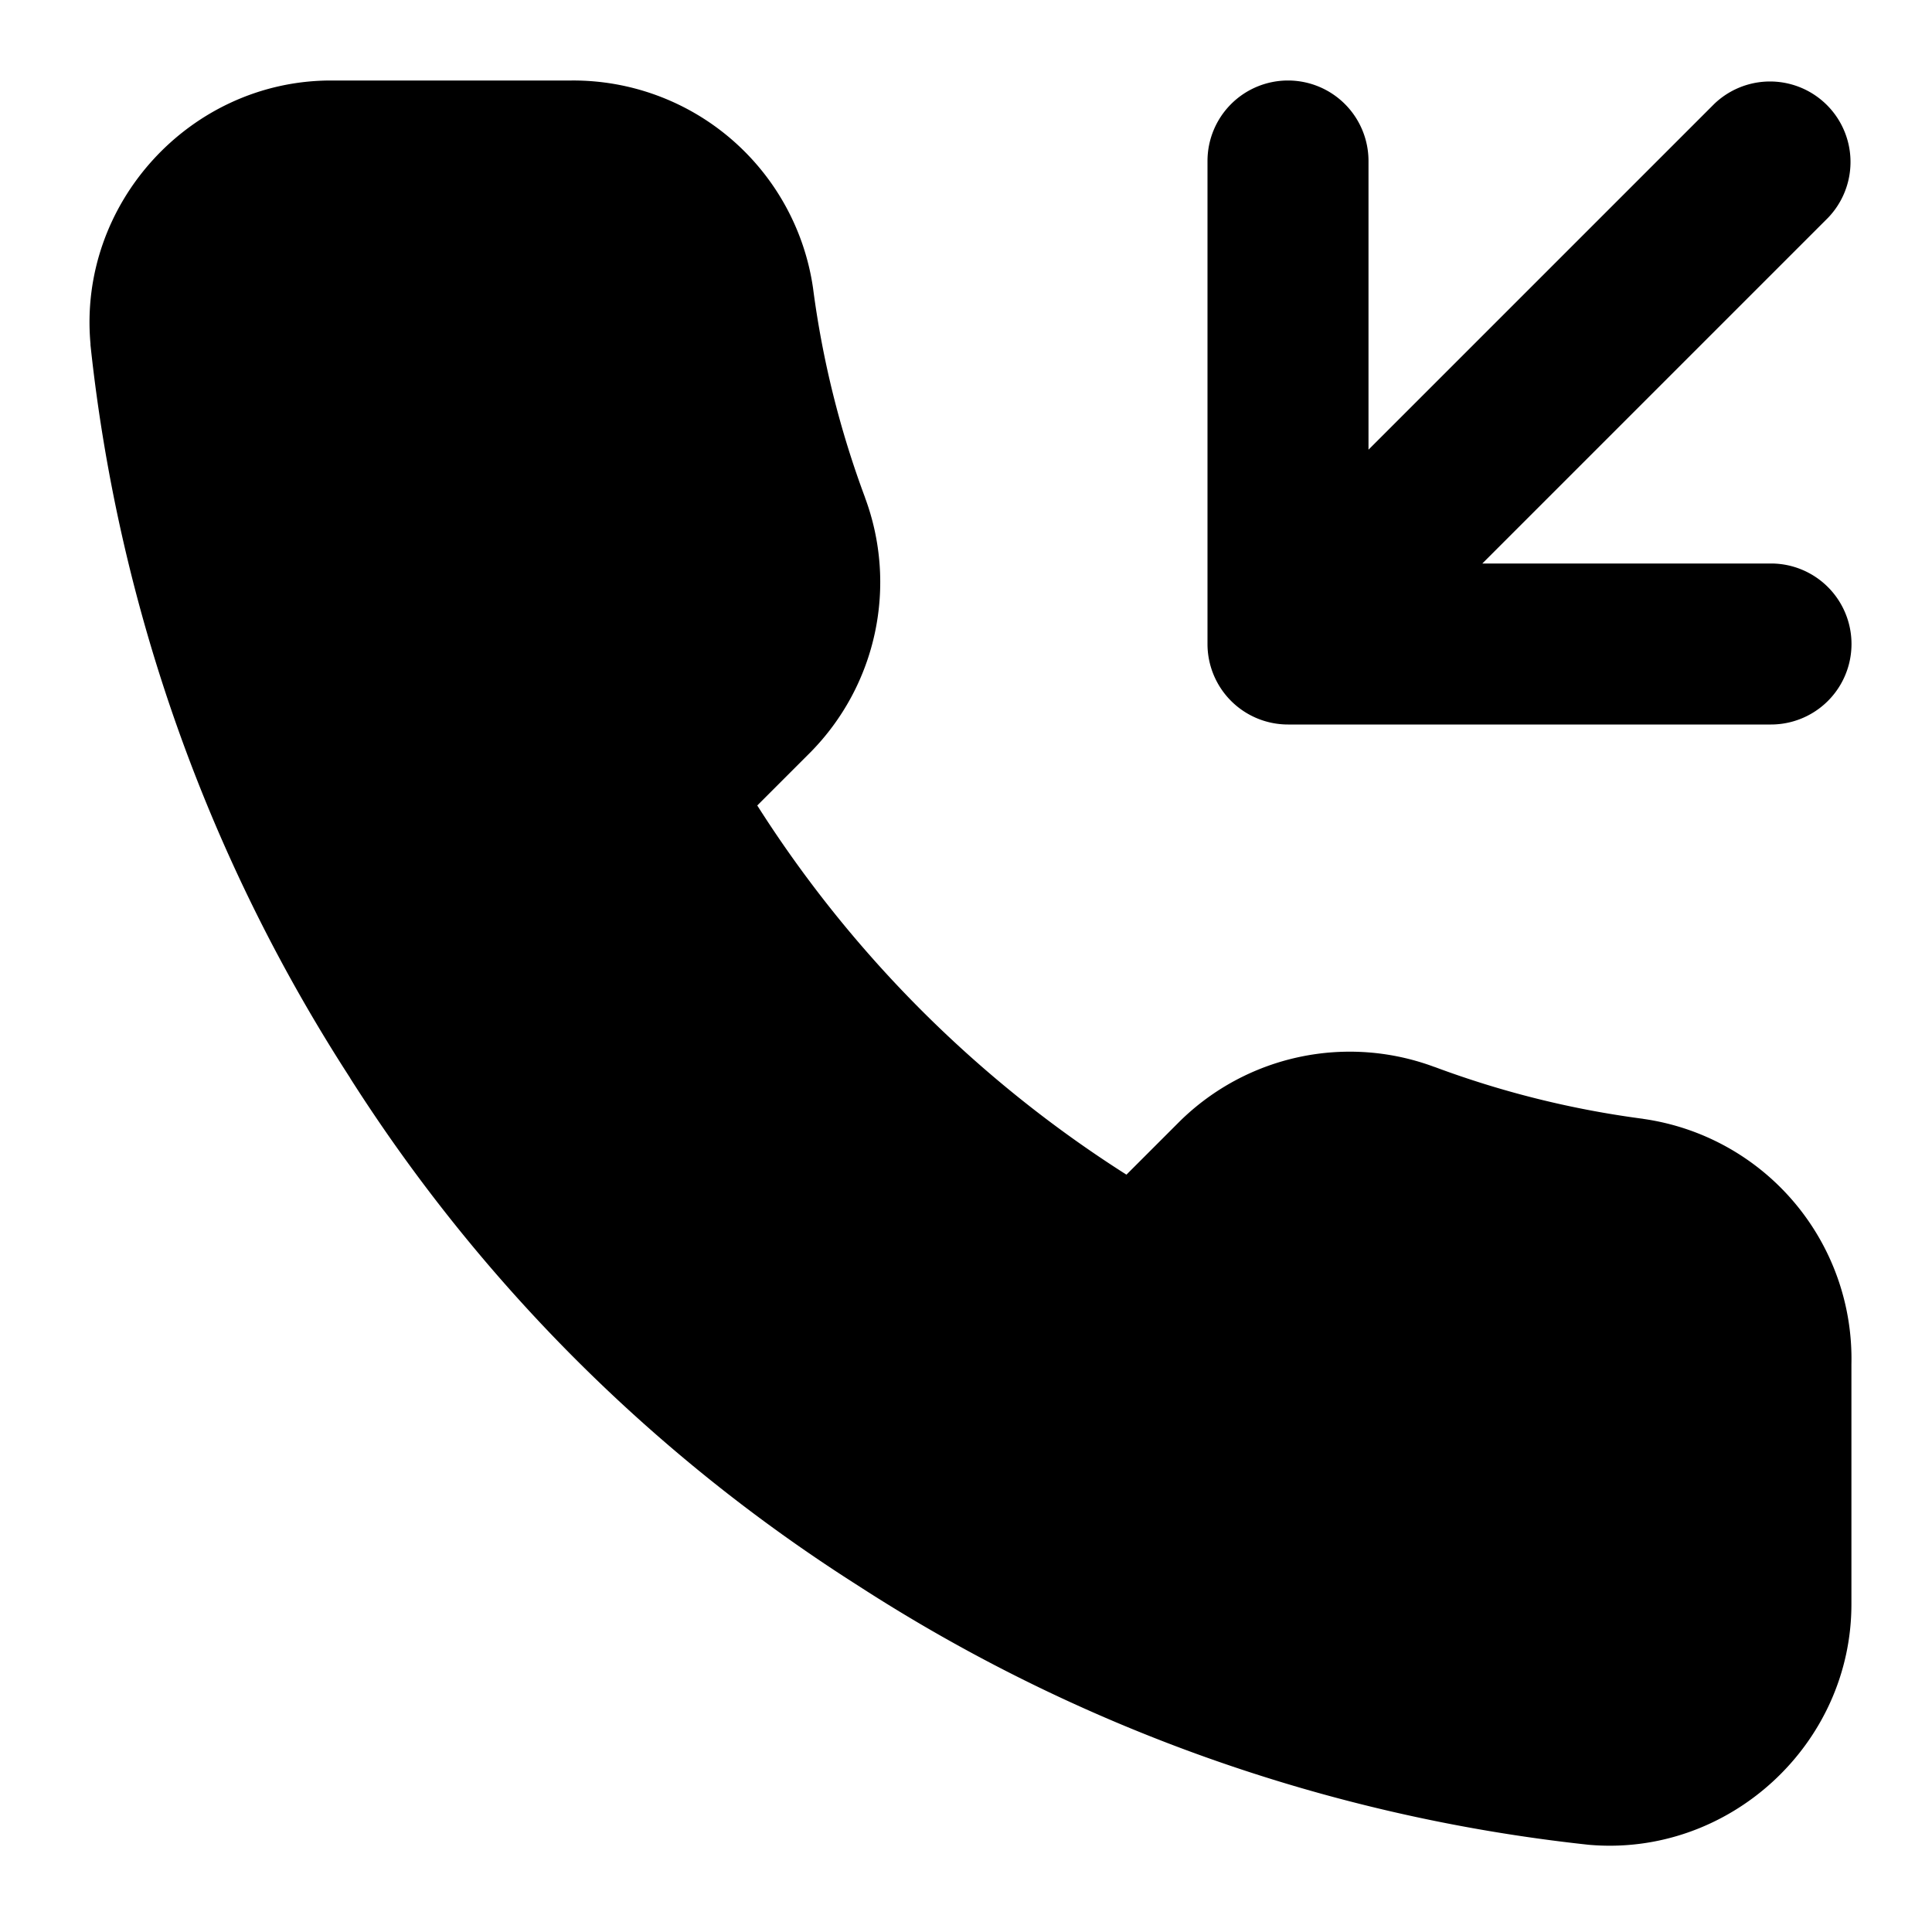 <svg xmlns="http://www.w3.org/2000/svg" width="24" height="24" viewBox="0 0 24 24">
  <path d="M4.11 1C2.362 1.002.967 2.53 1.124 4.27v.015a20.8 20.8 0 0 0 3.227 9.108v.002a20.5 20.5 0 0 0 6.302 6.298 20.8 20.8 0 0 0 9.059 3.221l.017.002c1.746.158 3.277-1.247 3.27-3v-2.97a3.01 3.01 0 0 0-2.58-3.046l-.01-.002a11.8 11.8 0 0 1-2.588-.644h-.002a3.01 3.01 0 0 0-3.164.676l-.004.004-.658.658a14.9 14.9 0 0 1-4.586-4.586l.658-.658.004-.004a3.01 3.01 0 0 0 .676-3.164v-.002A11.8 11.8 0 0 1 10.1 3.58 3.01 3.01 0 0 0 7.1 1ZM16 1a1 1 0 0 0-1 1v6a1 1 0 0 0 1 1h6a1 1 0 0 0 0-2h-3.586l4.293-4.293a1 1 0 0 0-1.414-1.414L17 5.586V2a1 1 0 0 0-1-1Z"/>
</svg>
